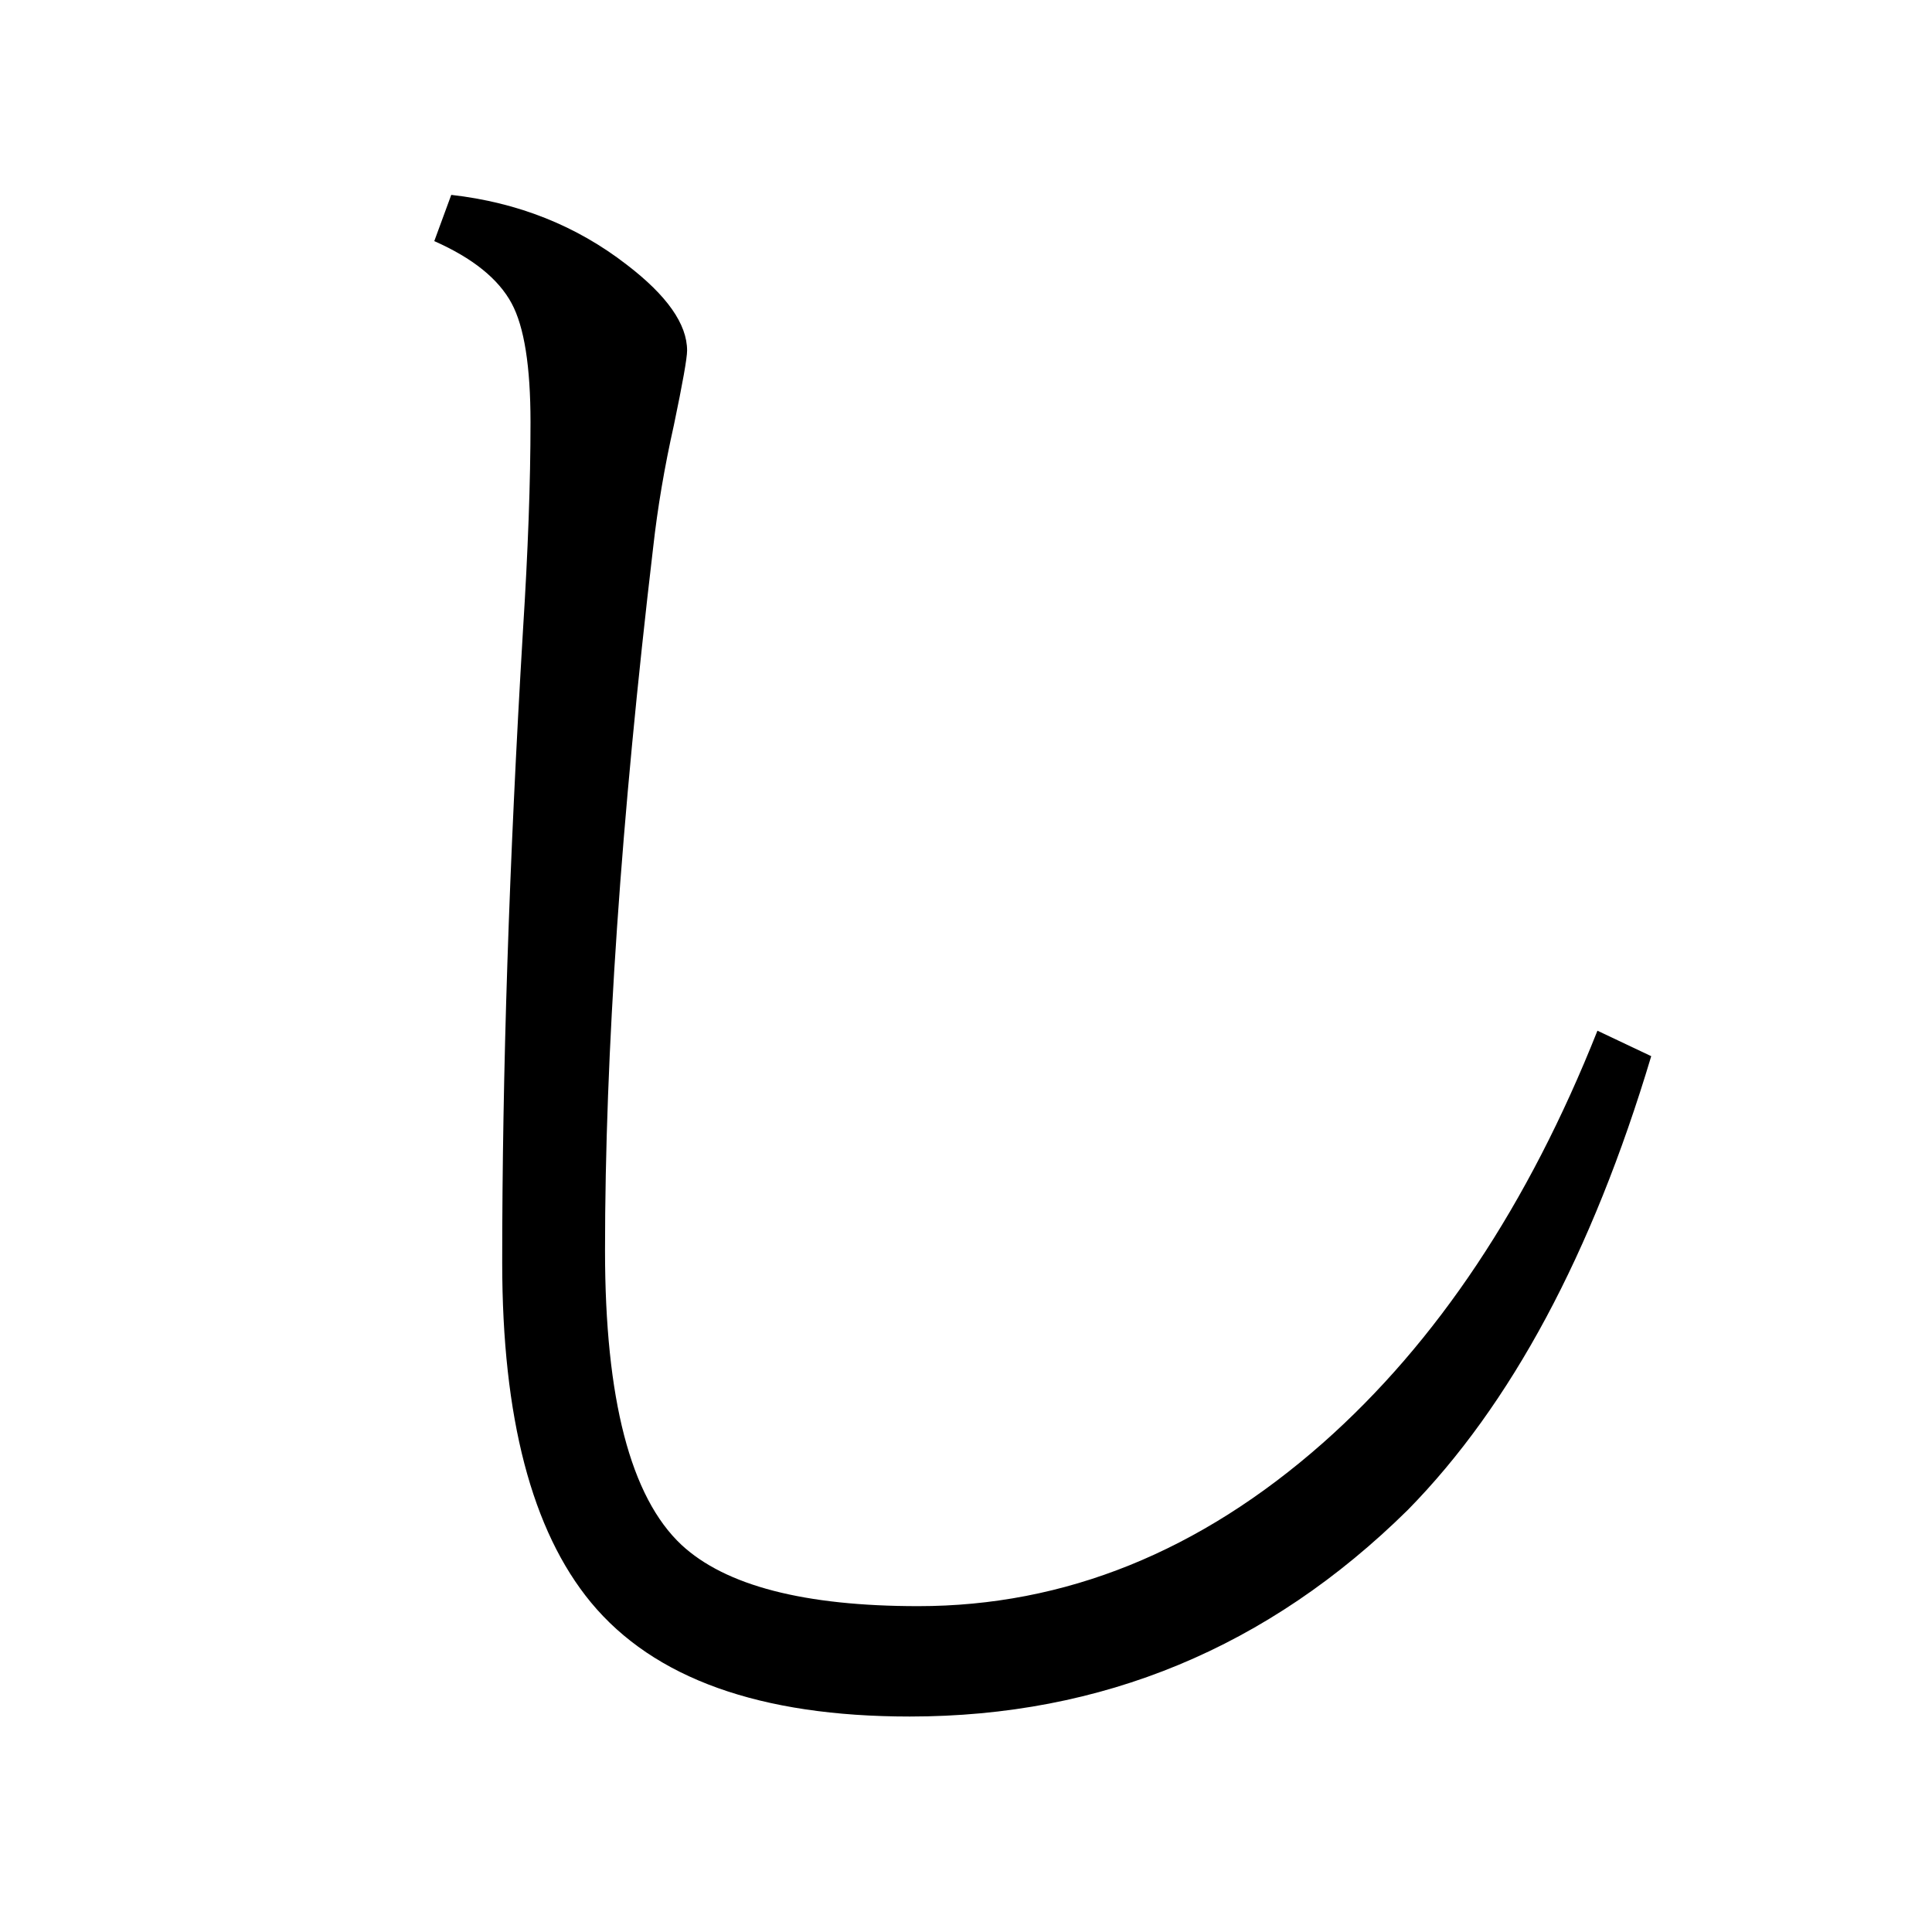 <?xml version="1.0" encoding="UTF-8" standalone="no"?>
<!DOCTYPE svg PUBLIC "-//W3C//DTD SVG 1.1//EN" "http://www.w3.org/Graphics/SVG/1.1/DTD/svg11.dtd">
<svg width="100%" height="100%" viewBox="0 0 100 100" version="1.1" xmlns="http://www.w3.org/2000/svg" xmlns:xlink="http://www.w3.org/1999/xlink" xml:space="preserve" style="fill-rule:evenodd;clip-rule:evenodd;stroke-linejoin:round;stroke-miterlimit:1.414;">
    <g transform="matrix(1,0,0,1,-28.854,39.851)">
        <path d="M114.321,14.816C111.261,25.037 107.062,32.866 101.723,38.302C94.496,45.431 85.903,48.996 75.942,48.996C68.194,48.996 62.693,47.026 59.438,43.087C56.378,39.377 54.848,33.517 54.848,25.509C54.848,15.711 55.206,4.806 55.922,-7.205C56.183,-11.307 56.313,-14.904 56.313,-17.996C56.313,-20.894 55.987,-22.944 55.336,-24.149C54.653,-25.418 53.318,-26.493 51.332,-27.371L52.211,-29.764C55.662,-29.373 58.689,-28.169 61.293,-26.151C63.377,-24.556 64.418,-23.075 64.418,-21.707C64.418,-21.317 64.19,-20.031 63.735,-17.85C63.246,-15.669 62.888,-13.553 62.66,-11.502C61,2.56 60.17,14.686 60.17,24.875C60.17,32.557 61.489,37.635 64.125,40.109C66.404,42.225 70.489,43.283 76.381,43.283C83.966,43.283 90.948,40.467 97.328,34.836C103.22,29.627 107.957,22.515 111.537,13.498L114.321,14.816Z" style="fill-rule:nonzero;"/>
    </g>
</svg>
